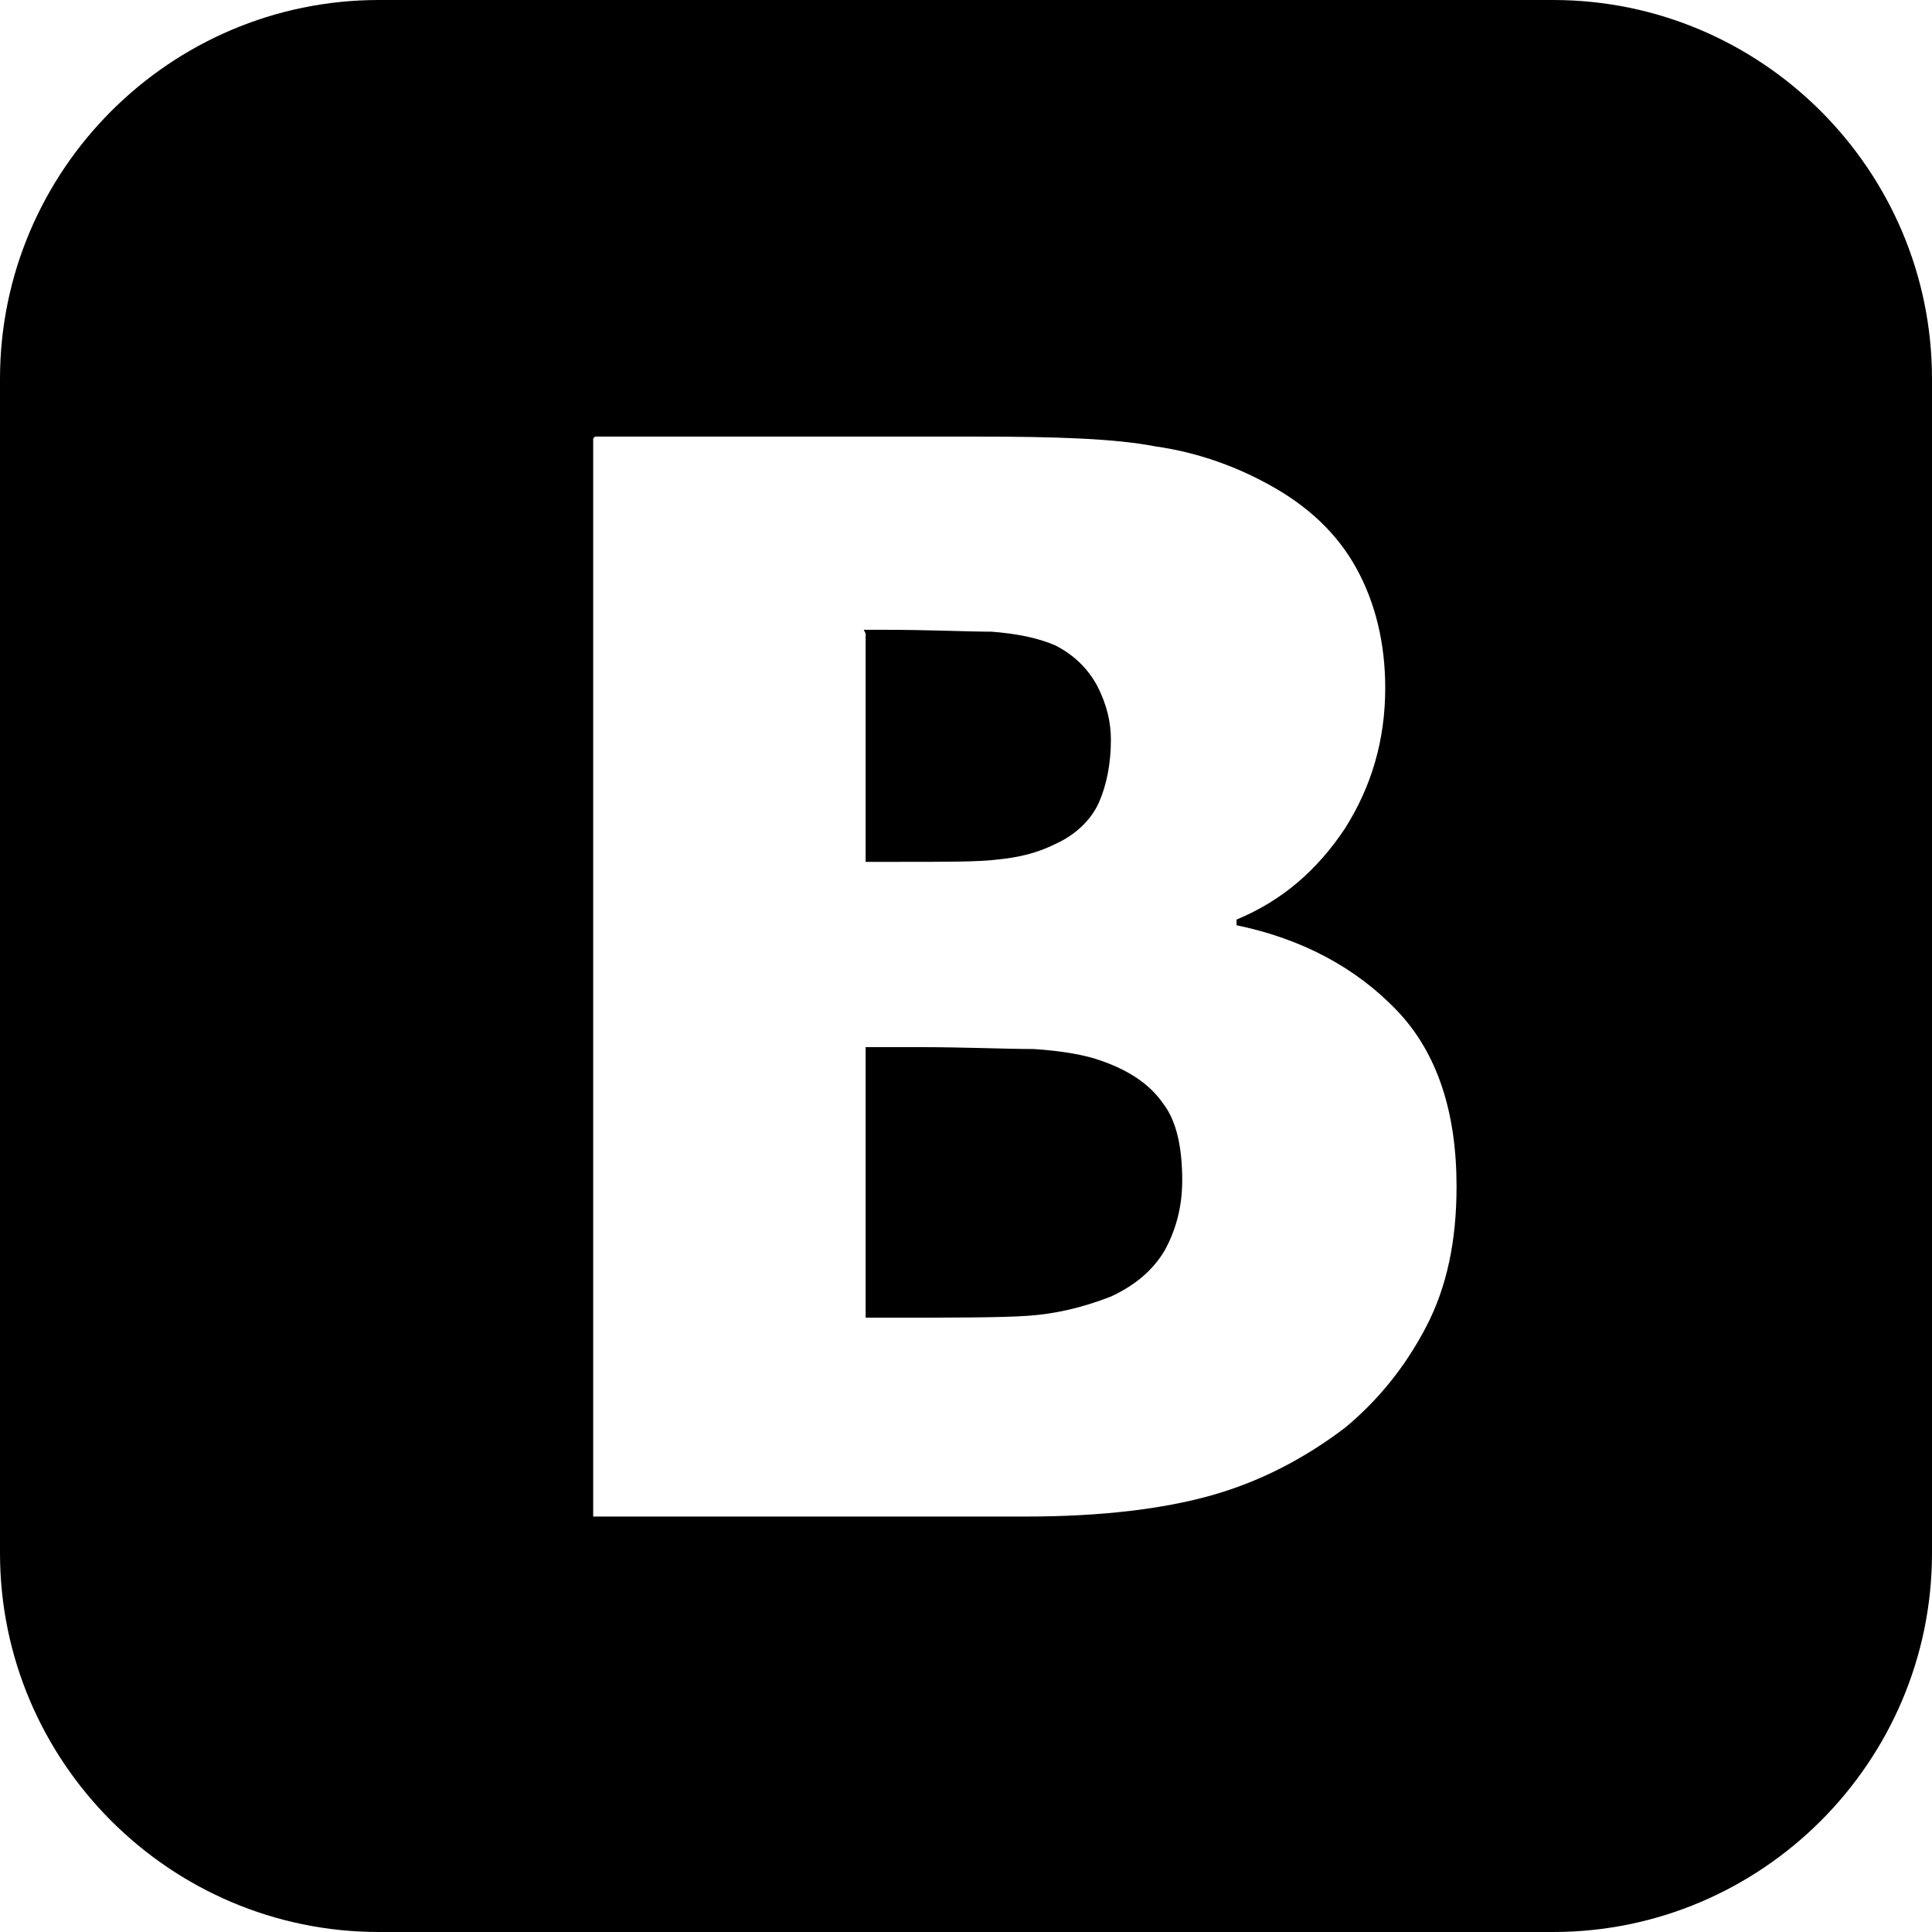 <svg height="512" width="512.0" xmlns="http://www.w3.org/2000/svg"><path d="m100.4 0c-55.3 0-100.4 45.1-100.4 100.4v311.2c0 55.3 45.1 100.4 100.4 100.4h311.2c55.3 0 100.4-45.1 100.4-100.4v-311.2c0-55.3-45.1-100.4-100.4-100.4h-311.2z m57.3 115.7h100.9c21 0 36.8 0.5 47.6 2.6 10.7 1.5 21 5.1 30.2 10.2 10.2 5.6 17.9 12.8 23 22s7.7 20 7.7 31.8c0 13.8-3.6 26.1-10.7 37.3-7.2 10.8-16.4 19-28.7 24.1v1.5c17.4 3.6 31.7 11.3 42.5 22.6s15.8 27.1 15.8 46.6c0 14.3-2.5 26.6-8.1 37.3s-12.8 19.5-21.5 26.7c-10.8 8.2-22.6 14.3-35.4 17.9s-29.2 5.6-49.1 5.6h-114.7v-285.7z m71.7 52.2v60.5h9.2c12.3 0 21 0 25.6-0.6 5.1-0.5 10.2-1.5 15.4-4.1 5.6-2.5 9.7-6.6 11.7-11.2s3.1-10.3 3.1-16.4c0-4.6-1-9.2-3.6-14.3-2.5-4.6-6.1-8.2-11.2-10.8-4.7-2-10.3-3.1-16.9-3.6-6.7 0-15.9-0.5-28.7-0.5h-5.1z m0 109.6v71.7h4.1c18.9 0 31.7 0 38.9-0.5s14.3-2.1 22-5.1c6.7-3.1 11.3-7.2 14.3-12.3 3.1-5.7 4.6-11.8 4.6-18.5 0-8.7-1.5-15.8-5.1-20.4-3.6-5.2-9.2-8.8-16.4-11.3-4.1-1.5-10.2-2.6-17.9-3.1-7.7 0-17.9-0.5-30.7-0.5h-13.3z" /></svg>